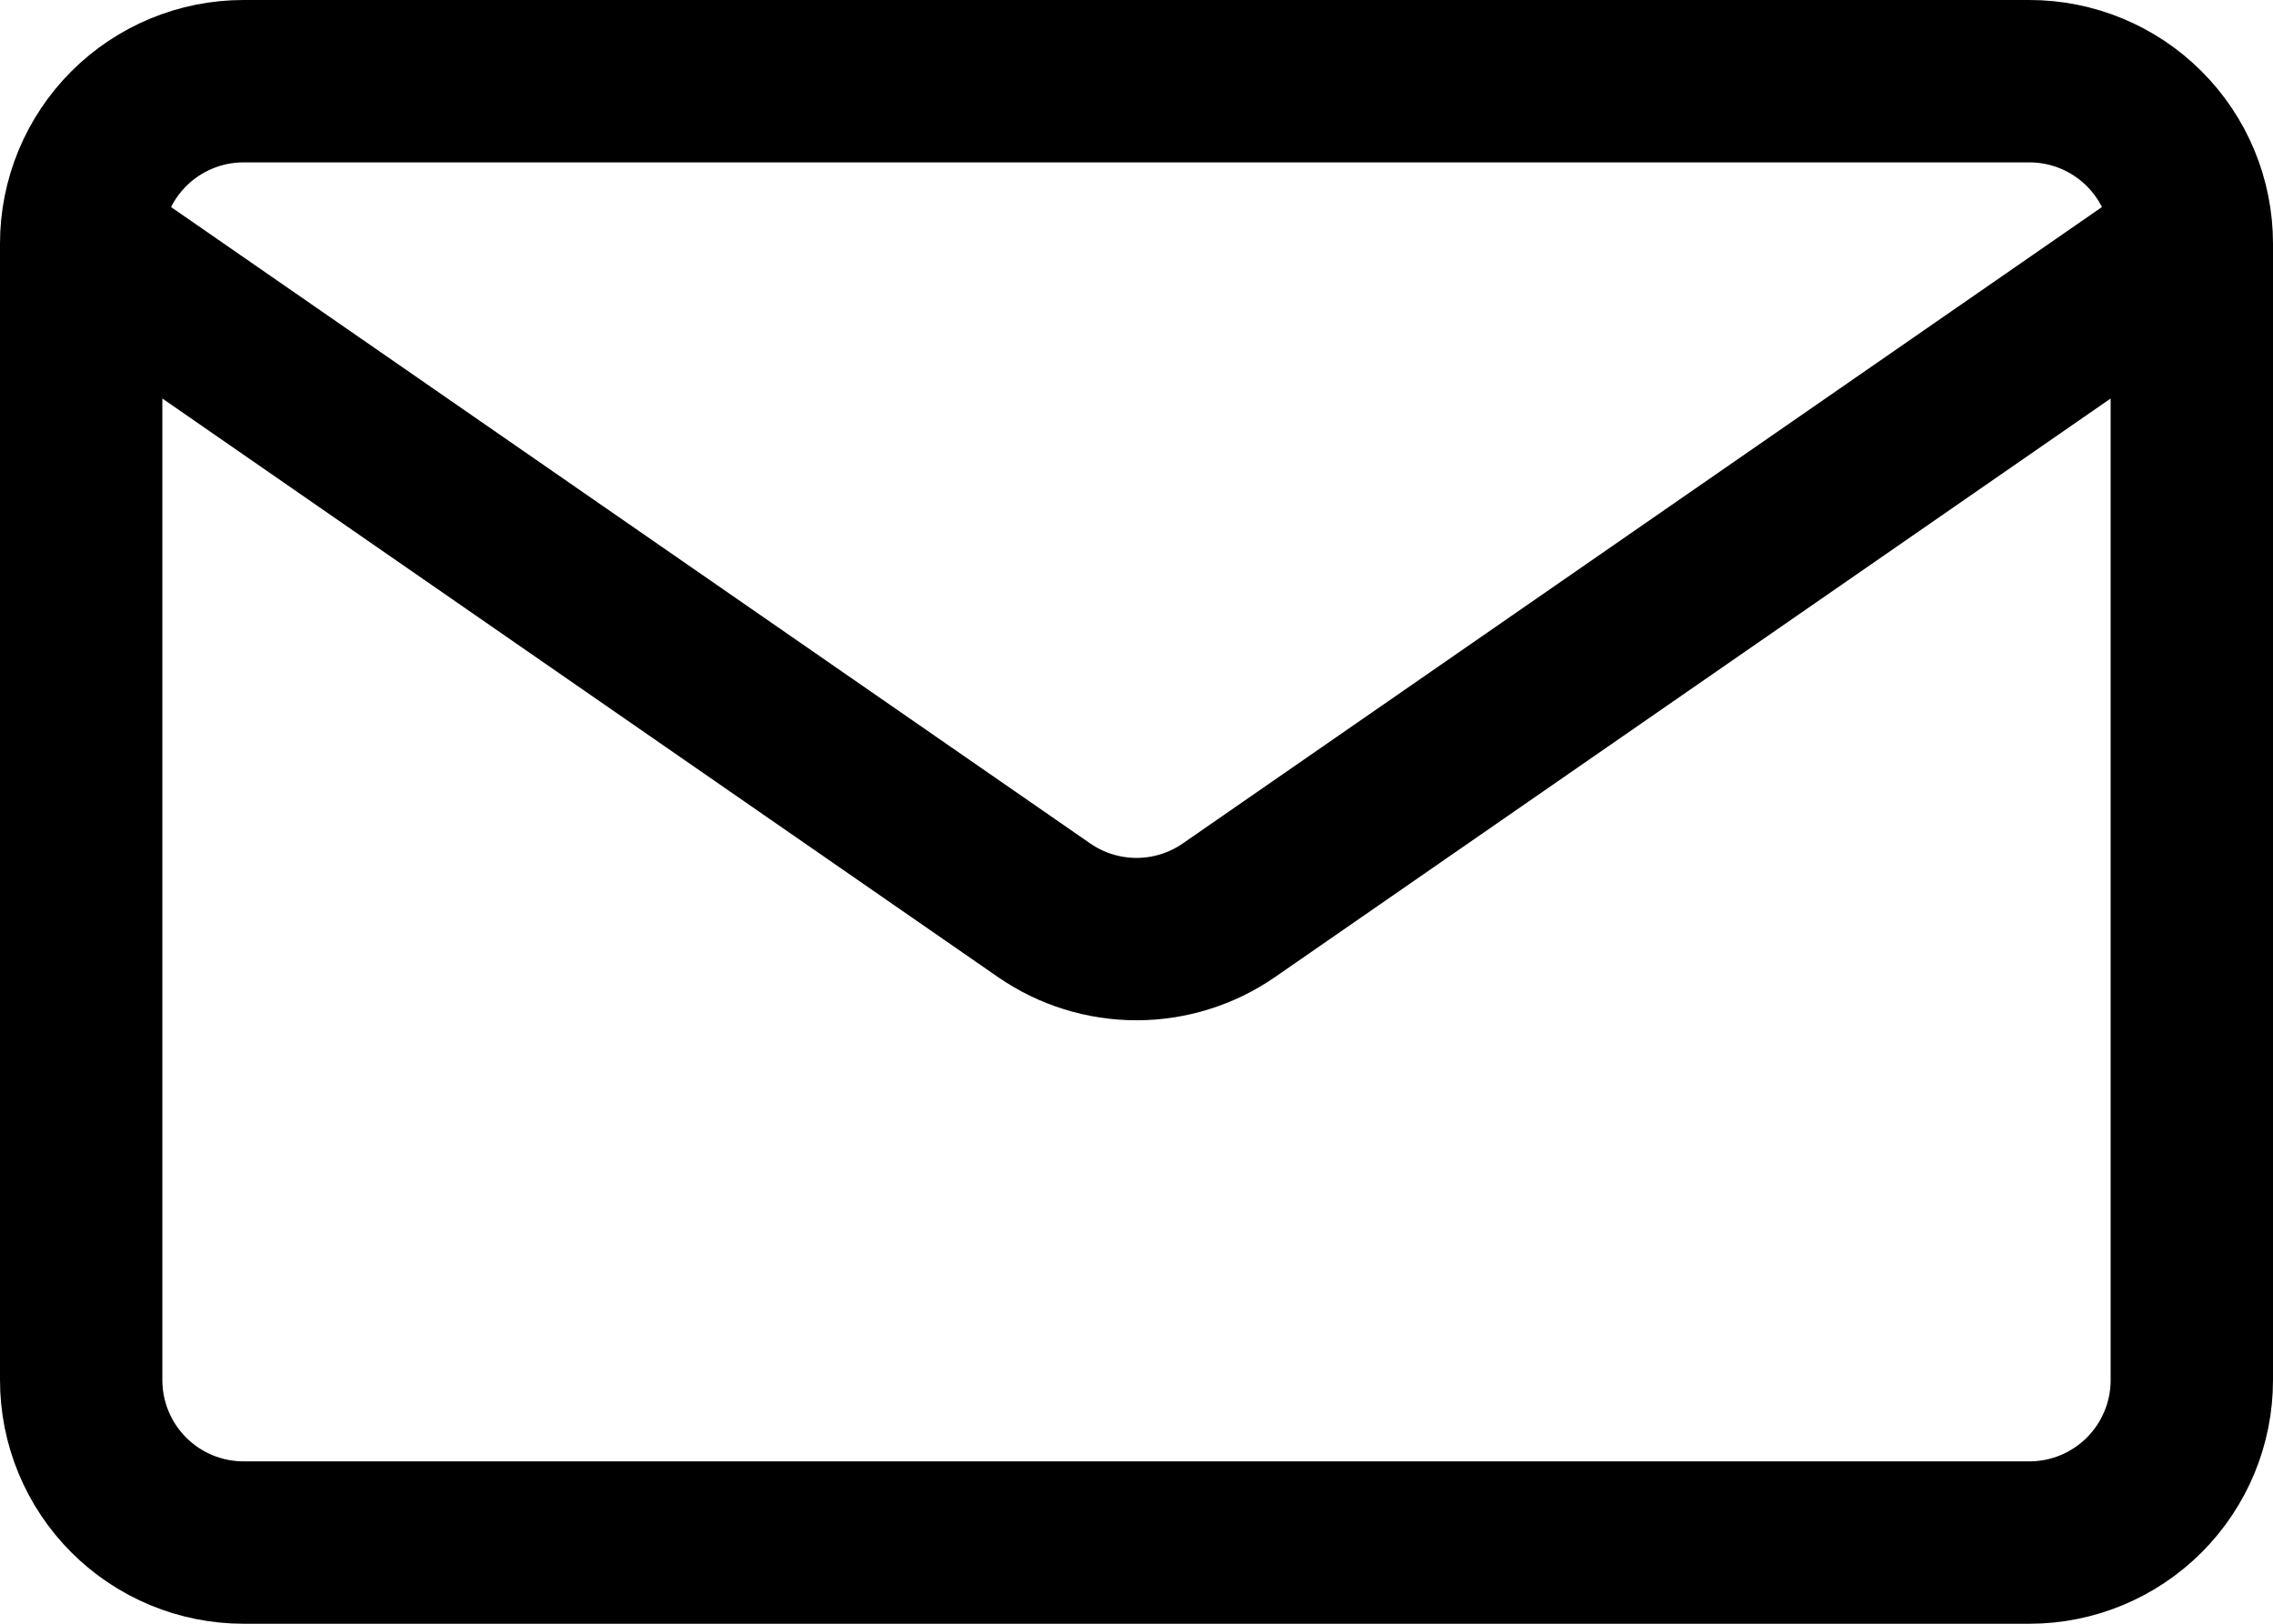 <svg width="28" height="20" viewBox="0 0 28 20" fill="none" xmlns="http://www.w3.org/2000/svg">
<path d="M27 3V17C27 17.53 26.789 18.039 26.414 18.414C26.039 18.789 25.53 19 25 19H3C2.47 19 1.961 18.789 1.586 18.414C1.211 18.039 1 17.53 1 17V3M27 3C27 2.47 26.789 1.961 26.414 1.586C26.039 1.211 25.53 1 25 1H3C2.47 1 1.961 1.211 1.586 1.586C1.211 1.961 1 2.47 1 3M27 3L15.138 11.212C14.804 11.443 14.407 11.567 14 11.567C13.593 11.567 13.196 11.443 12.862 11.212L1 3" stroke="black" stroke-width="2" stroke-linecap="round" stroke-linejoin="round"/>
</svg>
